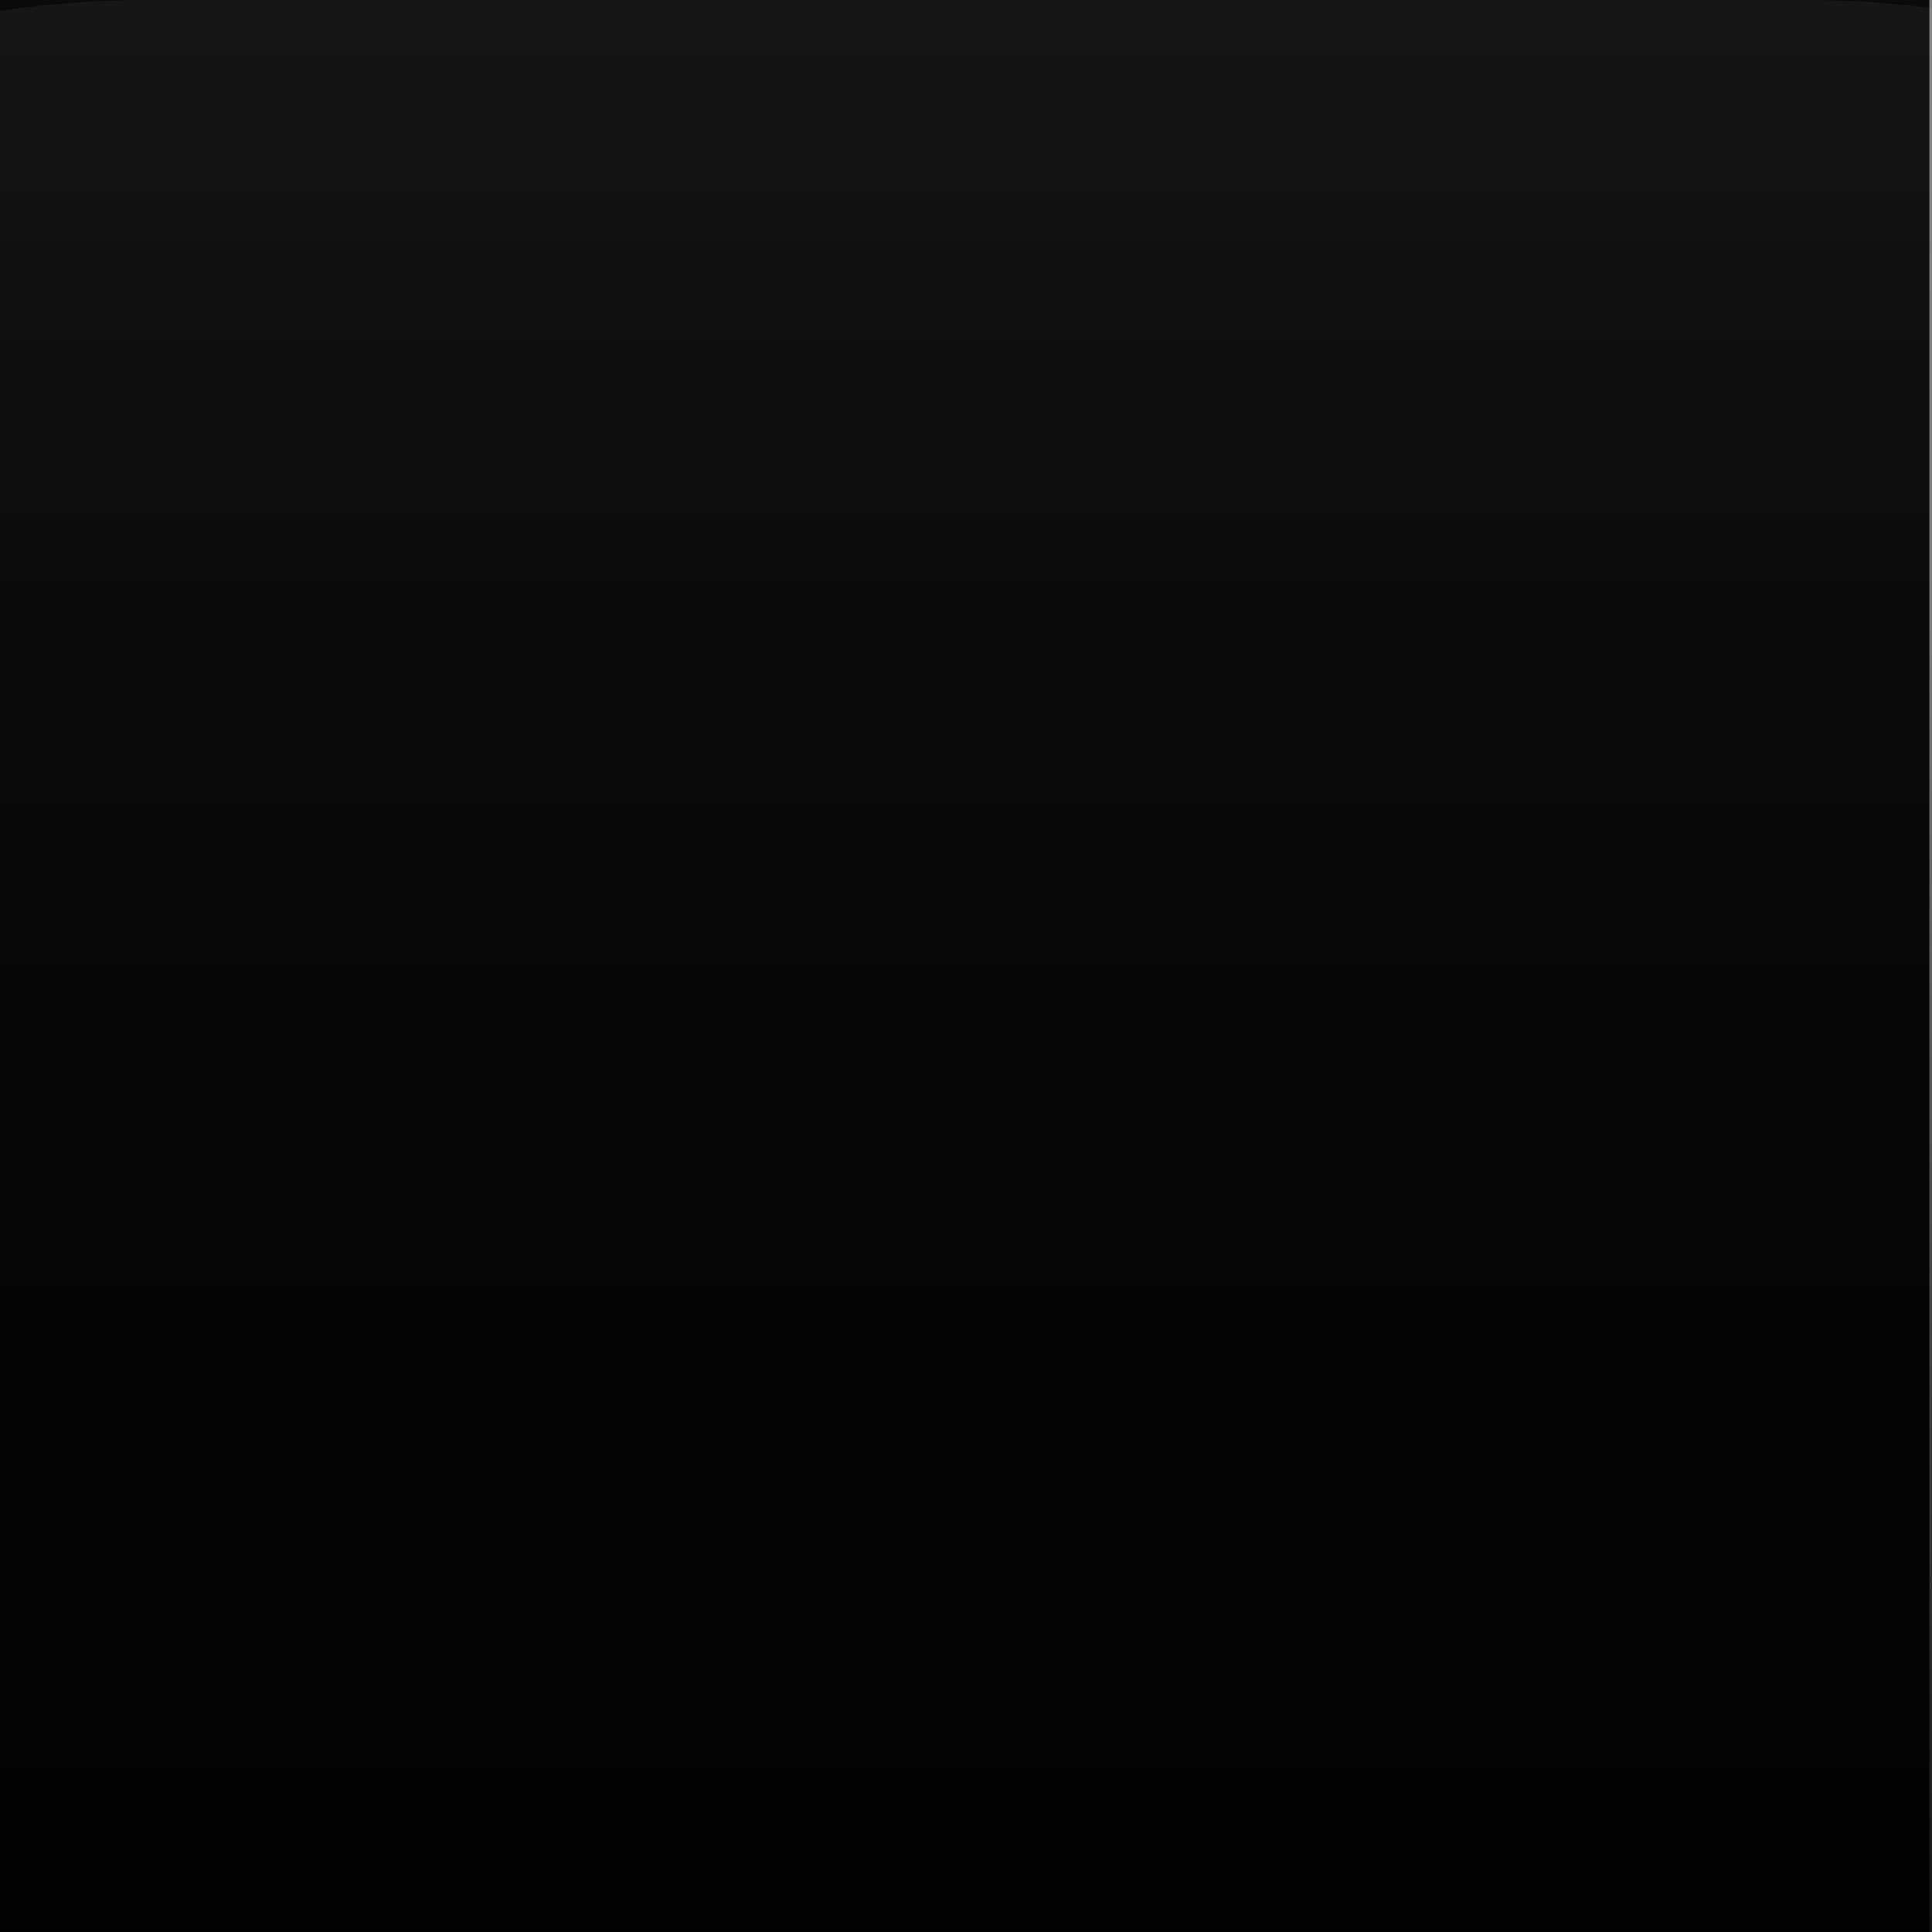<?xml version="1.0" encoding="UTF-8" standalone="no"?>
<!-- Created with Inkscape (http://www.inkscape.org/) -->

<svg
   xmlns:dc="http://purl.org/dc/elements/1.1/"
   xmlns:cc="http://creativecommons.org/ns#"
   xmlns:rdf="http://www.w3.org/1999/02/22-rdf-syntax-ns#"
   xmlns:svg="http://www.w3.org/2000/svg"
   xmlns="http://www.w3.org/2000/svg"
   xmlns:xlink="http://www.w3.org/1999/xlink"
   xmlns:sodipodi="http://sodipodi.sourceforge.net/DTD/sodipodi-0.dtd"
   xmlns:inkscape="http://www.inkscape.org/namespaces/inkscape"
   width="28"
   height="28"
   id="svg33222"
   version="1.1"
   inkscape:version="0.48.4 r9939"
   sodipodi:docname="26-panel.svg">
  <rect width="100%" height="100%" fill="#808080" stroke="none"/>
  <defs
     id="defs33224">
    <linearGradient
       id="linearGradient3810">
      <stop
         style="stop-color:#ffffff;stop-opacity:1;"
         offset="0"
         id="stop3812" />
      <stop
         style="stop-color:#ffffff;stop-opacity:0.069;"
         offset="1"
         id="stop3814" />
    </linearGradient>
    <linearGradient
       id="linearGradient3771">
      <stop
         style="stop-color:#1a1a1a;stop-opacity:1;"
         offset="0"
         id="stop3773" />
      <stop
         style="stop-color:#161616;stop-opacity:1;"
         offset="1"
         id="stop3775" />
    </linearGradient>
    <linearGradient
       id="linearGradient3767">
      <stop
         style="stop-color:#ffffff;stop-opacity:0.035;"
         offset="0"
         id="stop3769" />
      <stop
         style="stop-color:#000000;stop-opacity:0.125;"
         offset="1"
         id="stop3771" />
    </linearGradient>
    <linearGradient
       id="linearGradient3770">
      <stop
         style="stop-color:#484848;stop-opacity:1;"
         offset="0"
         id="stop3772" />
      <stop
         id="stop3778"
         offset="0.4"
         style="stop-color:#3c3c3c;stop-opacity:1;" />
      <stop
         style="stop-color:#363636;stop-opacity:1;"
         offset="1"
         id="stop3774" />
    </linearGradient>
    <linearGradient
       id="linearGradient3845">
      <stop
         style="stop-color:#181818;stop-opacity:1;"
         offset="0"
         id="stop3847" />
      <stop
         style="stop-color:#161616;stop-opacity:1;"
         offset="1"
         id="stop3849" />
    </linearGradient>
    <linearGradient
       id="linearGradient3837">
      <stop
         style="stop-color:#000000;stop-opacity:1;"
         offset="0"
         id="stop3839" />
      <stop
         style="stop-color:#000000;stop-opacity:1;"
         offset="1"
         id="stop3841" />
    </linearGradient>
    <linearGradient
       inkscape:collect="always"
       xlink:href="#linearGradient3782"
       id="linearGradient3788"
       x1="10"
       y1="-1"
       x2="10"
       y2="16"
       gradientUnits="userSpaceOnUse" />
    <linearGradient
       id="linearGradient3782">
      <stop
         style="stop-color:#000000;stop-opacity:1;"
         offset="0"
         id="stop3784" />
      <stop
         id="stop3836"
         offset="0.681"
         style="stop-color:#000000;stop-opacity:0.039;" />
      <stop
         style="stop-color:#ffffff;stop-opacity:0.055;"
         offset="1"
         id="stop3786" />
    </linearGradient>
    <linearGradient
       inkscape:collect="always"
       xlink:href="#linearGradient3782"
       id="linearGradient3815"
       gradientUnits="userSpaceOnUse"
       gradientTransform="matrix(1.889,0,0,1.294,-7.789,1.253)"
       x1="17"
       y1="16.032"
       x2="17"
       y2="-0.968" />
  </defs>
  <sodipodi:namedview
     id="base"
     pagecolor="#323428"
     bordercolor="#666666"
     borderopacity="1.0"
     inkscape:pageopacity="1"
     inkscape:pageshadow="2"
     inkscape:zoom="16.19"
     inkscape:cx="10.478319"
     inkscape:cy="10.801072"
     inkscape:current-layer="layer1"
     showgrid="true"
     inkscape:grid-bbox="true"
     inkscape:document-units="px"
     inkscape:window-width="1366"
     inkscape:window-height="716"
     inkscape:window-x="0"
     inkscape:window-y="30"
     inkscape:window-maximized="1"
     inkscape:snap-nodes="false"
     inkscape:snap-bbox="true"
     inkscape:showpageshadow="true"
     showborder="true"
     fit-margin-top="0"
     fit-margin-left="0"
     fit-margin-right="0"
     fit-margin-bottom="0"
     showguides="false">
    <inkscape:grid
       type="xygrid"
       id="grid2992"
       empspacing="5"
       visible="true"
       enabled="true"
       snapvisiblegridlinesonly="true"
       originx="0px"
       originy="1.032px" />
  </sodipodi:namedview>
  <g
     id="layer1"
     inkscape:label="Layer 1"
     inkscape:groupmode="layer"
     transform="translate(0,10.968)">
    <path
       style="color:#000000;fill:#ffffff;fill-opacity:1;stroke:none;stroke-width:0.975;marker:none;visibility:visible;display:inline;overflow:visible;enable-background:accumulate"
       d="m -80.495,-19.071 0,28 0.85,0 0,-27.09 67.15,0 0,-0.91 -68,0 z"
       id="rect17861-4"
       inkscape:connector-curvature="0" />
    <g
       id="g3811"
       transform="matrix(1.271,0,0,1.273,0,-4.645)">
      <rect
         y="-4.968"
         x="0"
         height="22"
         width="22"
         id="rect3782"
         style="fill:#0a0a0a;fill-opacity:1;fill-rule:nonzero;stroke:none" />
      <path
         id="rect3765-7-3"
         transform="translate(0,-4.968)"
         d="M 1.656,0 C 1.087,0 0.533,0.048 0,0.125 L 0,22 l 22.031,0 0,-21.906 C 21.549,0.031 21.042,0 20.531,0 l -18.875,0 z"
         style="opacity:0.85;fill:url(#linearGradient3815);fill-opacity:1;stroke:none"
         inkscape:connector-curvature="0" />
    </g>
  </g>
</svg>
